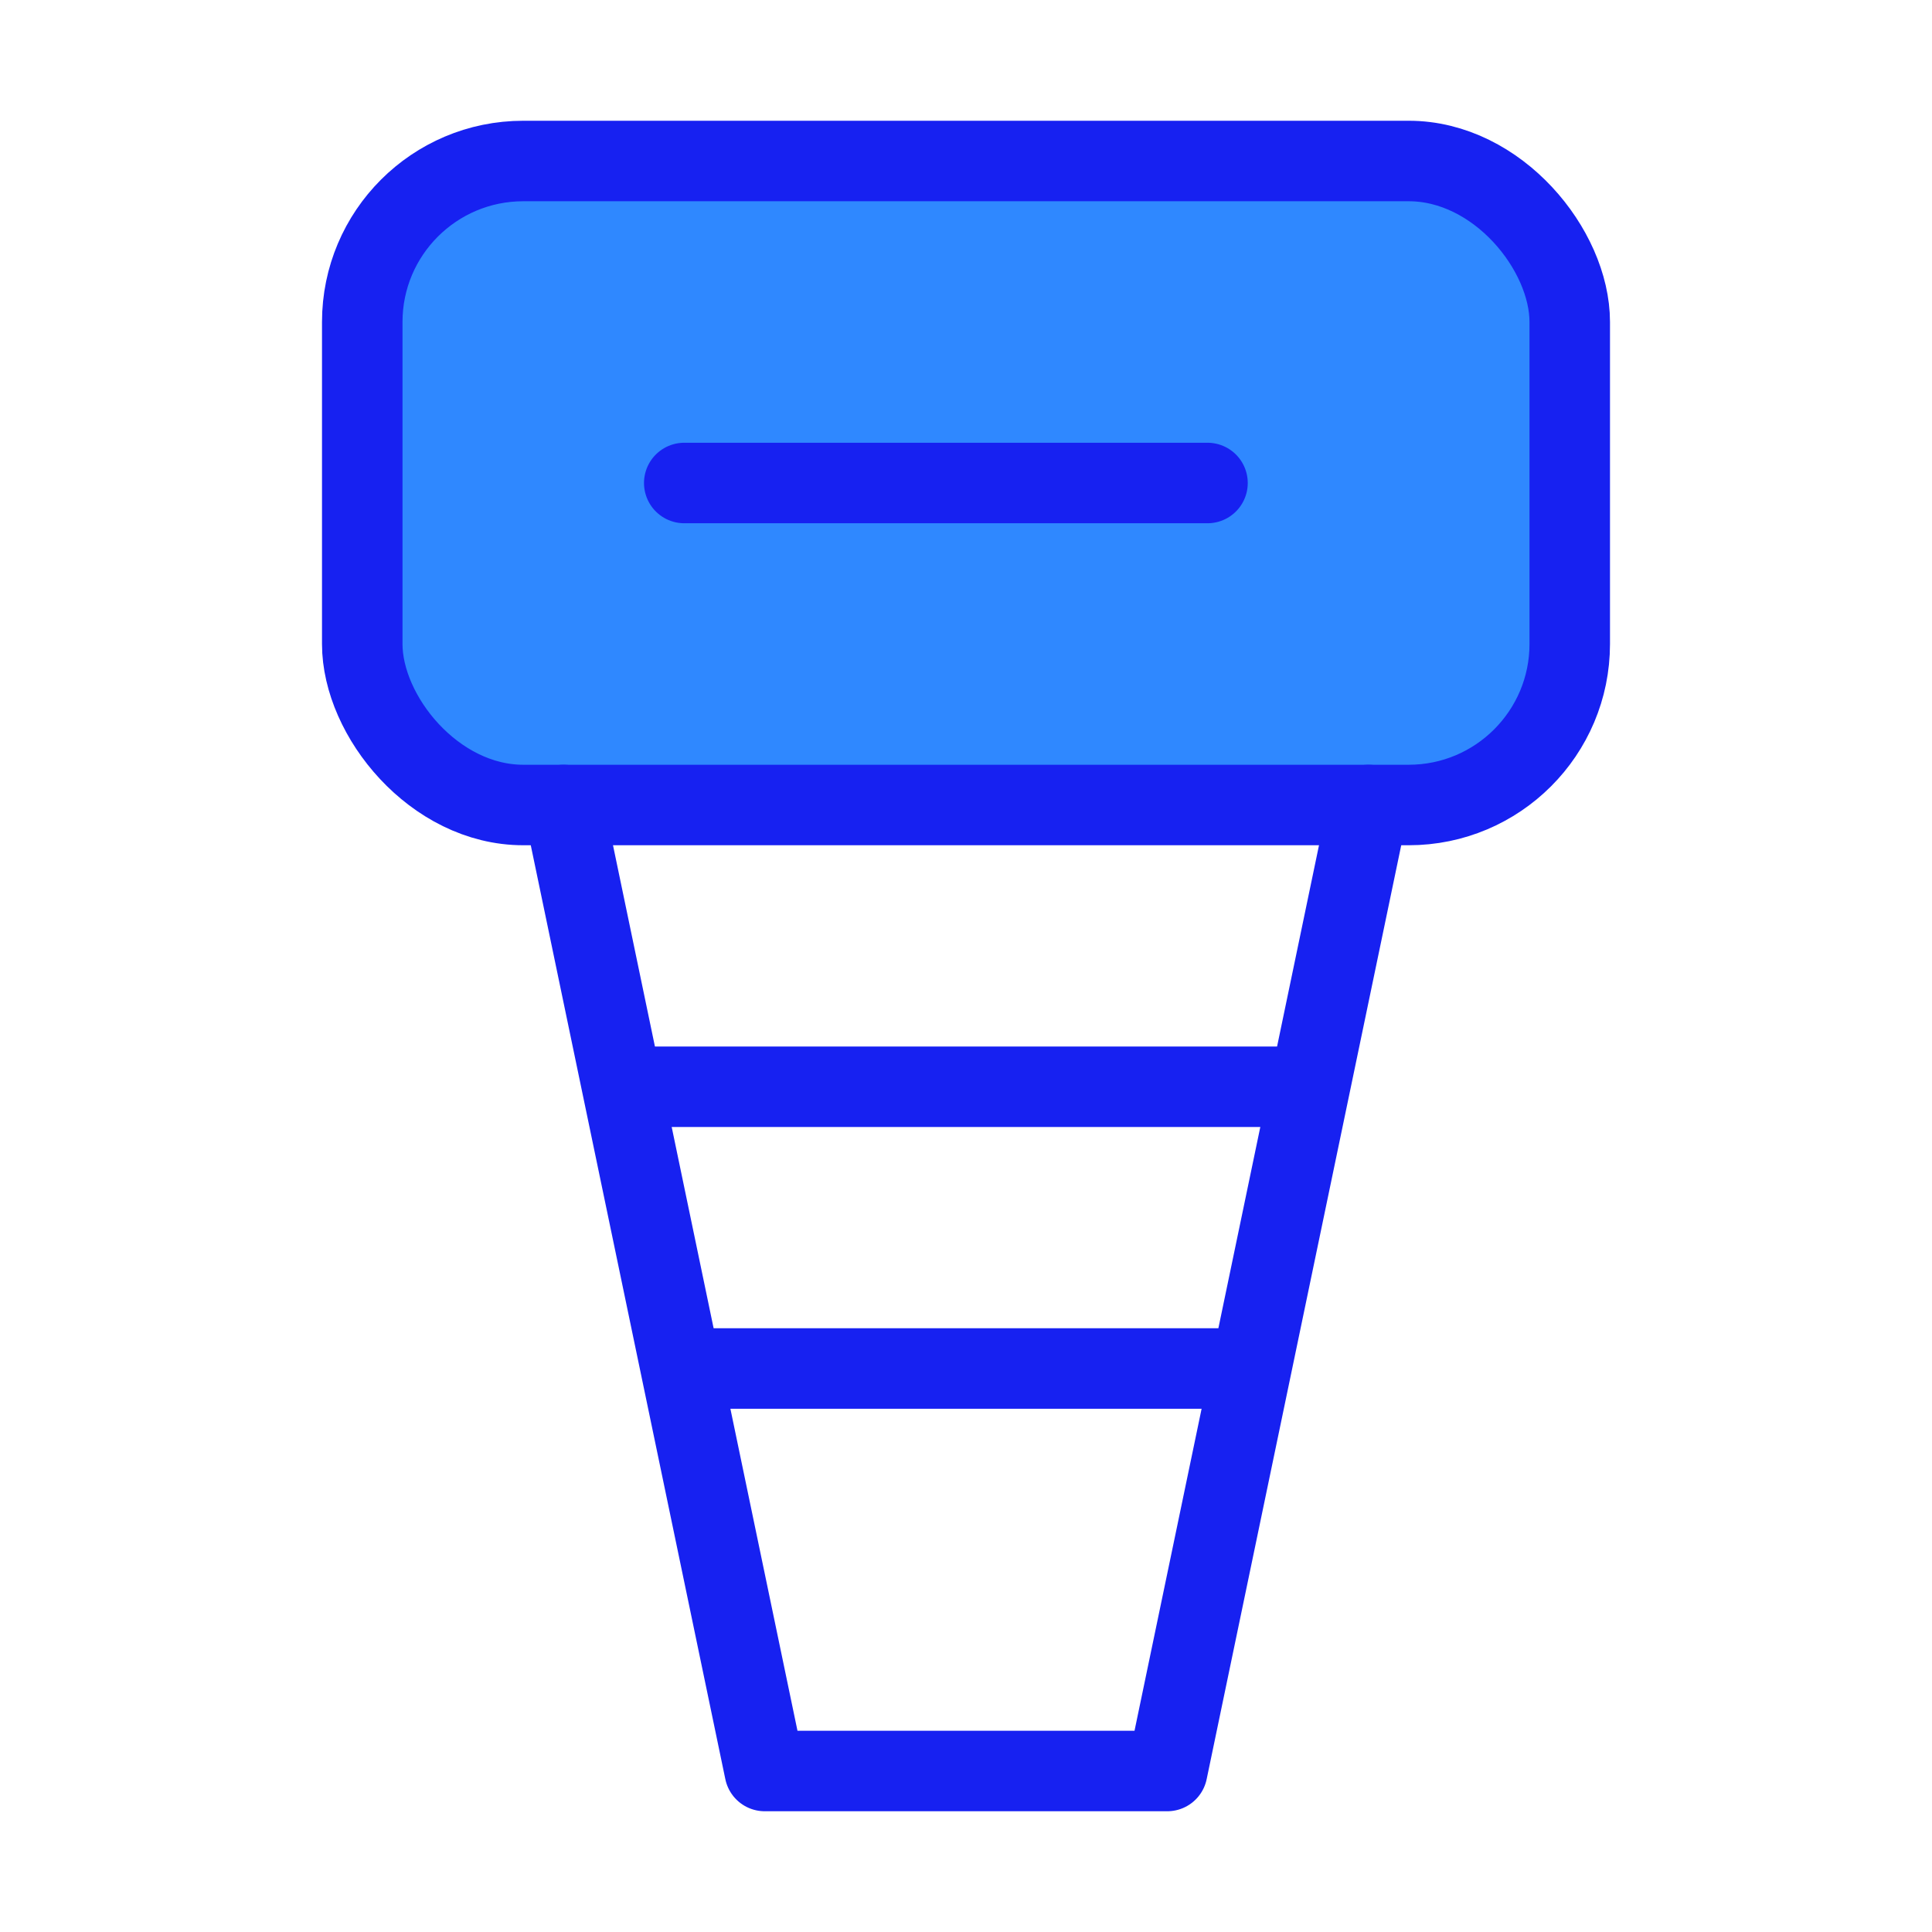 <?xml version="1.0" encoding="UTF-8"?><svg width="24" height="24" viewBox="0 0 48 48" fill="none" xmlns="http://www.w3.org/2000/svg"><path d="M17 34L31 34" stroke="#1721F1" stroke-width="2" stroke-linecap="round" stroke-linejoin="round"/><path d="M16 27L32 27" stroke="#1721F1" stroke-width="2" stroke-linecap="round" stroke-linejoin="round"/><rect x="9" y="4" width="30" height="16" rx="4" fill="#2F88FF" stroke="#1721F1" stroke-width="2" stroke-linecap="round" stroke-linejoin="round"/><path d="M14 20L19 44H29L34 20" stroke="#1721F1" stroke-width="2" stroke-linecap="round" stroke-linejoin="round"/><path d="M17 12L30 12" stroke="#1721F1" stroke-width="2" stroke-linecap="round" stroke-linejoin="round"/></svg>